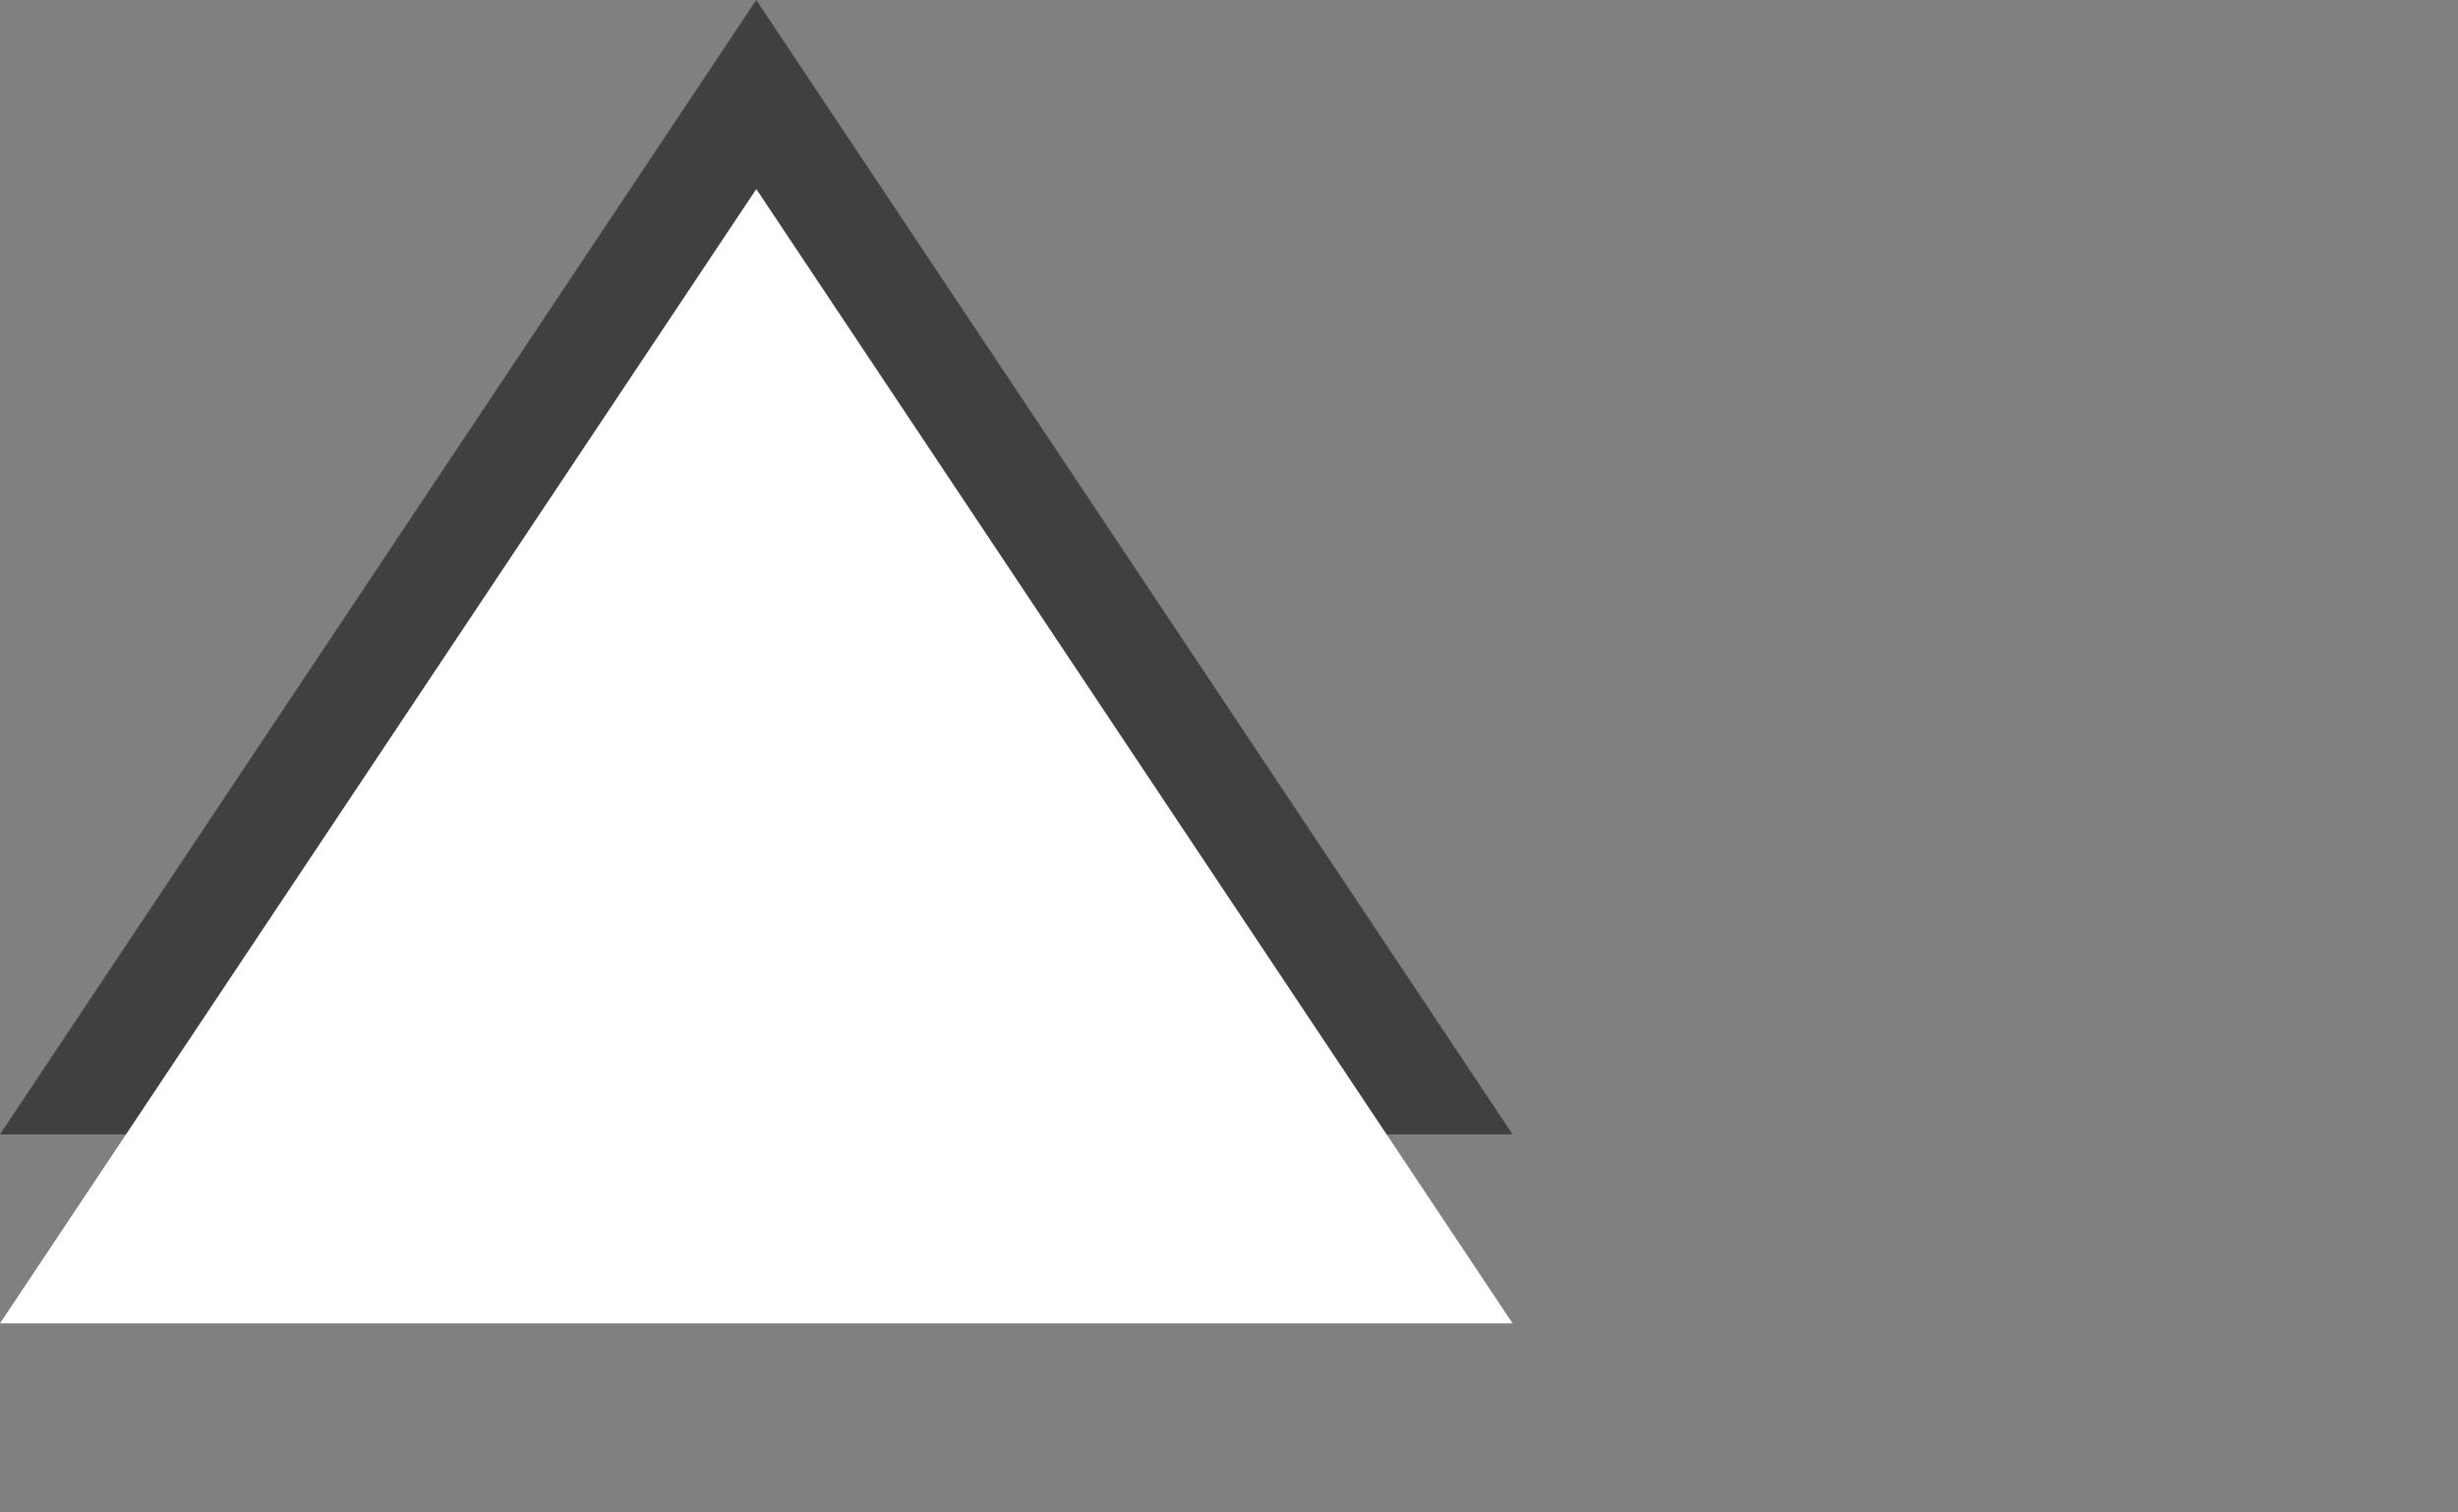 <?xml version="1.0" encoding="utf-8"?>
<!-- Generator: Adobe Illustrator 18.1.1, SVG Export Plug-In . SVG Version: 6.00 Build 0)  -->
<!DOCTYPE svg PUBLIC "-//W3C//DTD SVG 1.1//EN" "http://www.w3.org/Graphics/SVG/1.1/DTD/svg11.dtd">
<svg version="1.1" id="Layer_1" xmlns="http://www.w3.org/2000/svg" xmlns:xlink="http://www.w3.org/1999/xlink" x="0px" y="0px"
	 viewBox="0 0 13 8" enable-background="new 0 0 13 8" xml:space="preserve">
<rect x="0" y="0" width="13" height="8" fill="#808080" stroke="none"/>
<polygon opacity="0.5" points="0,6 8,6 4,0 "/>
<polygon fill="#FFFFFF" points="0,7 8,7 4,1 "/>
</svg>
